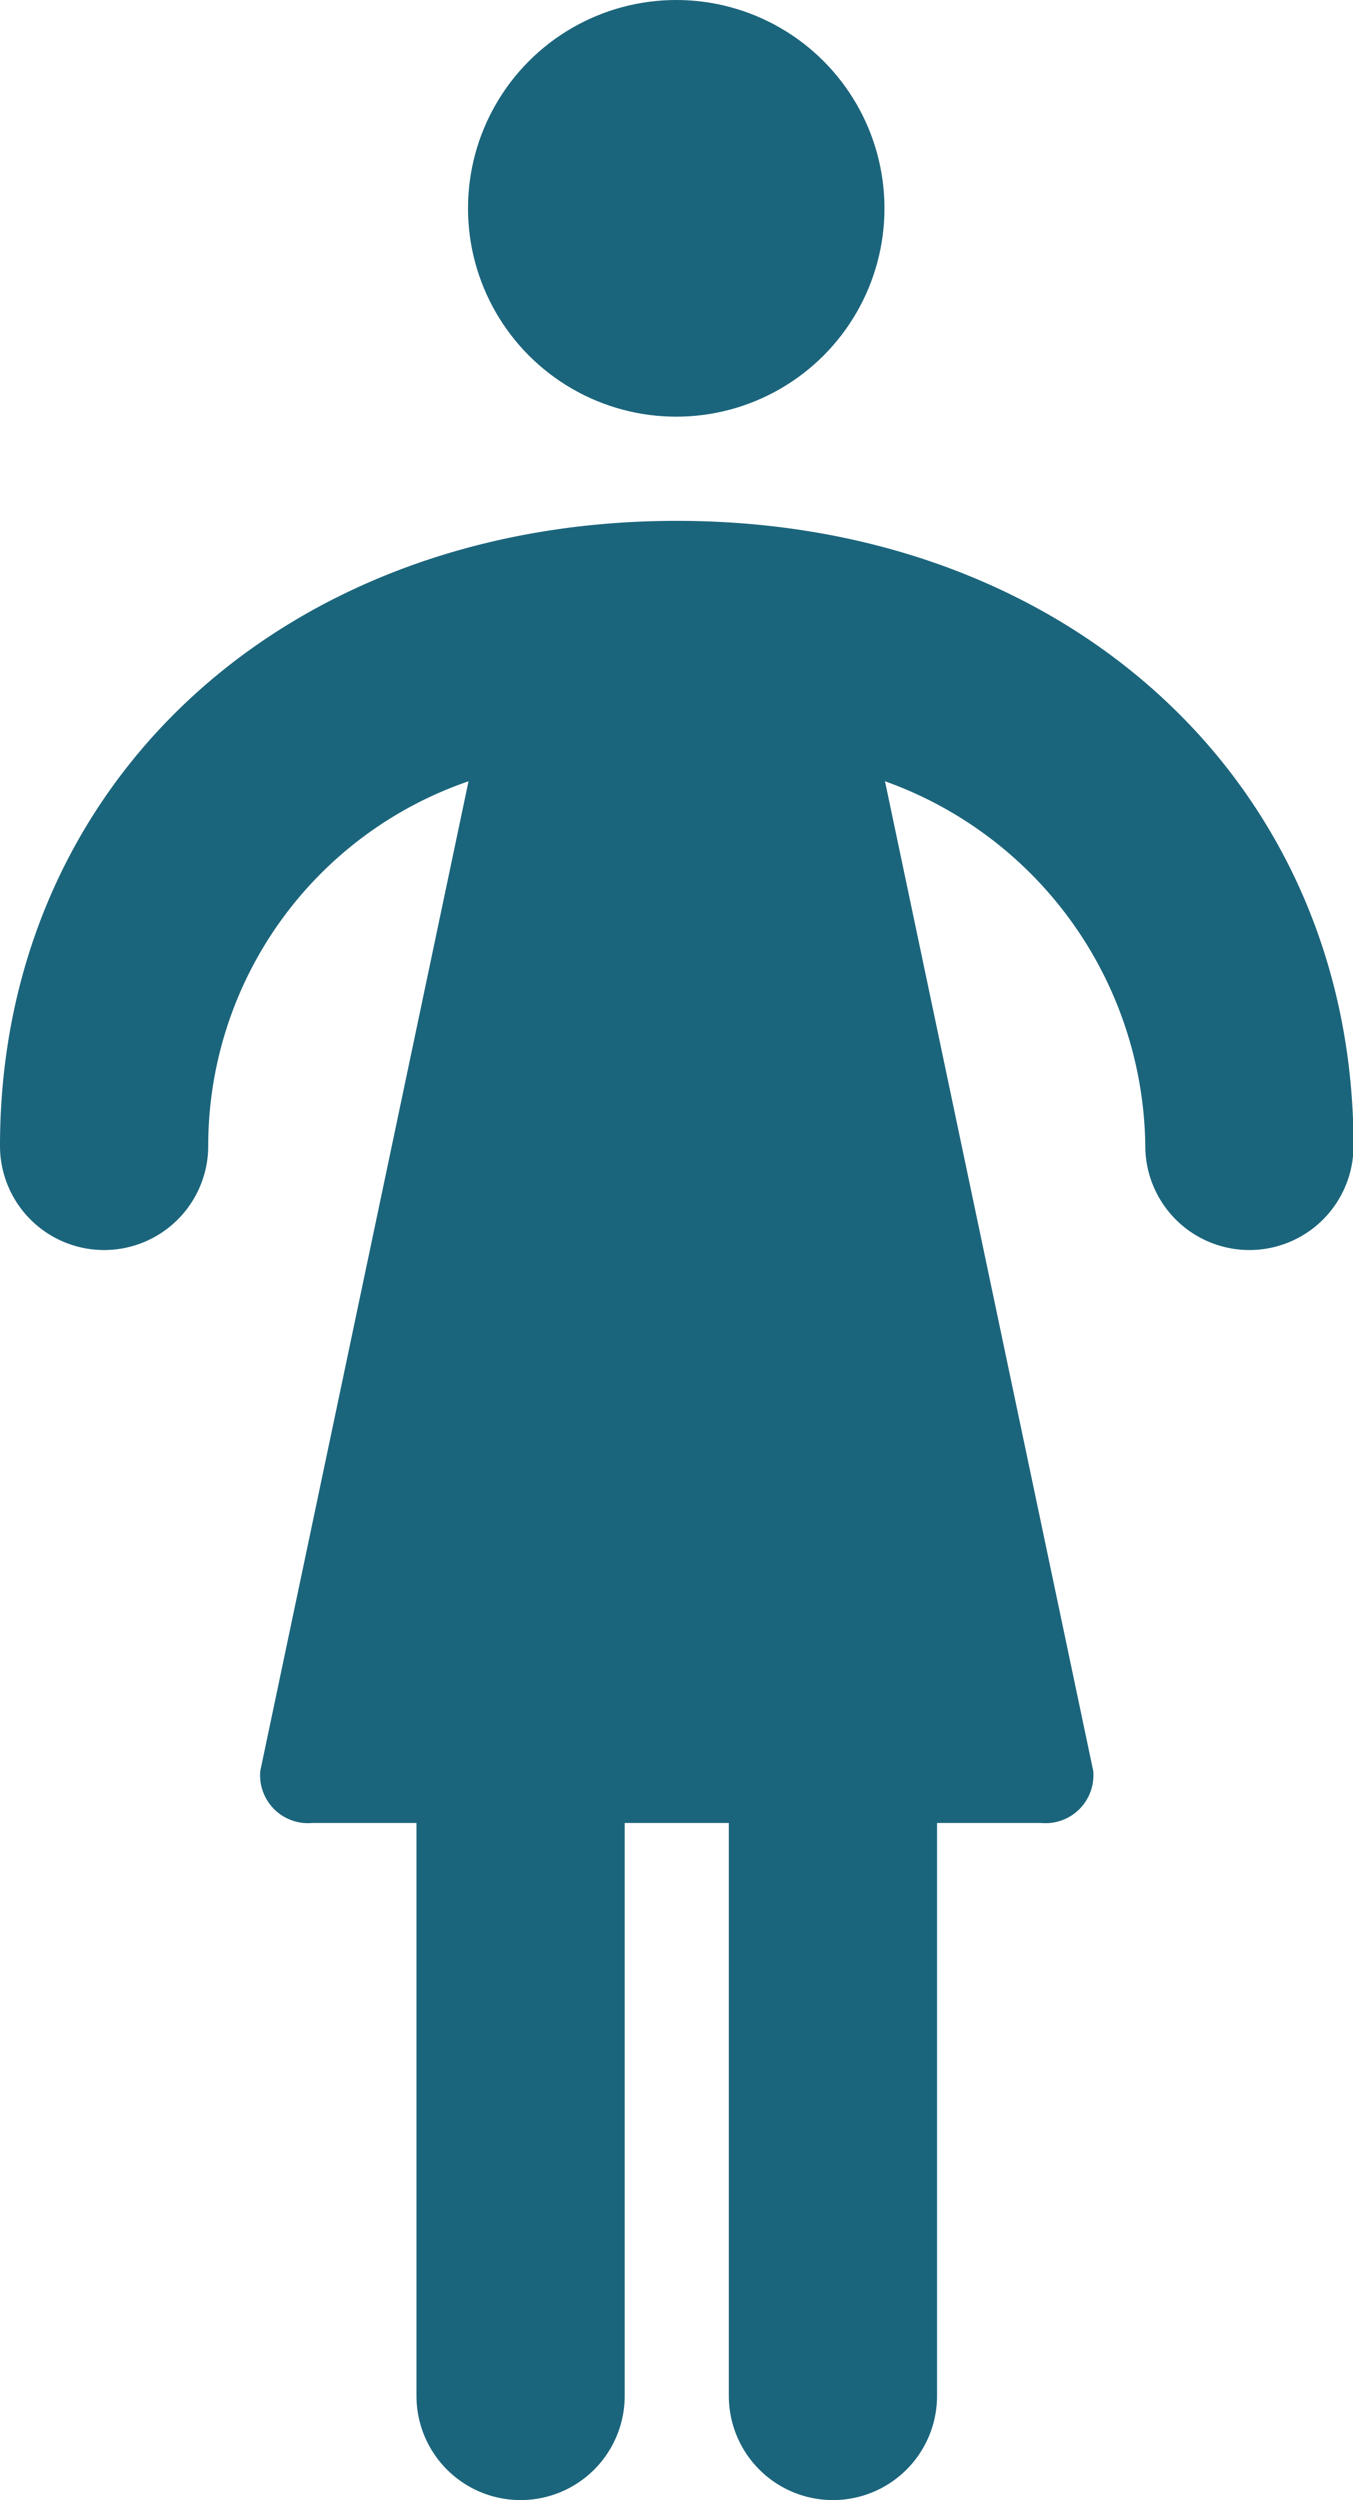 <?xml version="1.0" encoding="UTF-8"?>
<svg xmlns="http://www.w3.org/2000/svg" viewBox="0 0 25.99 48"><g fill="#5091cd" data-name="Layer 2"><path d="M13 10C5.46 10 0 15.05 0 22a2 2 0 0 0 4 0 7.4 7.4 0 0 1 5-7L5 34a.92.92 0 0 0 1 1h2v11a2 2 0 0 0 4 0V35h2v11a2 2 0 1 0 4 0V35h2a.92.92 0 0 0 1-1l-4-19a7.53 7.53 0 0 1 5 7 2 2 0 0 0 4 0c0-6.95-5.47-12-13-12z" style="fill: #1b657c;"/><circle cx="12.99" cy="4" r="4" style="fill: #1b657c;"/></g></svg>
